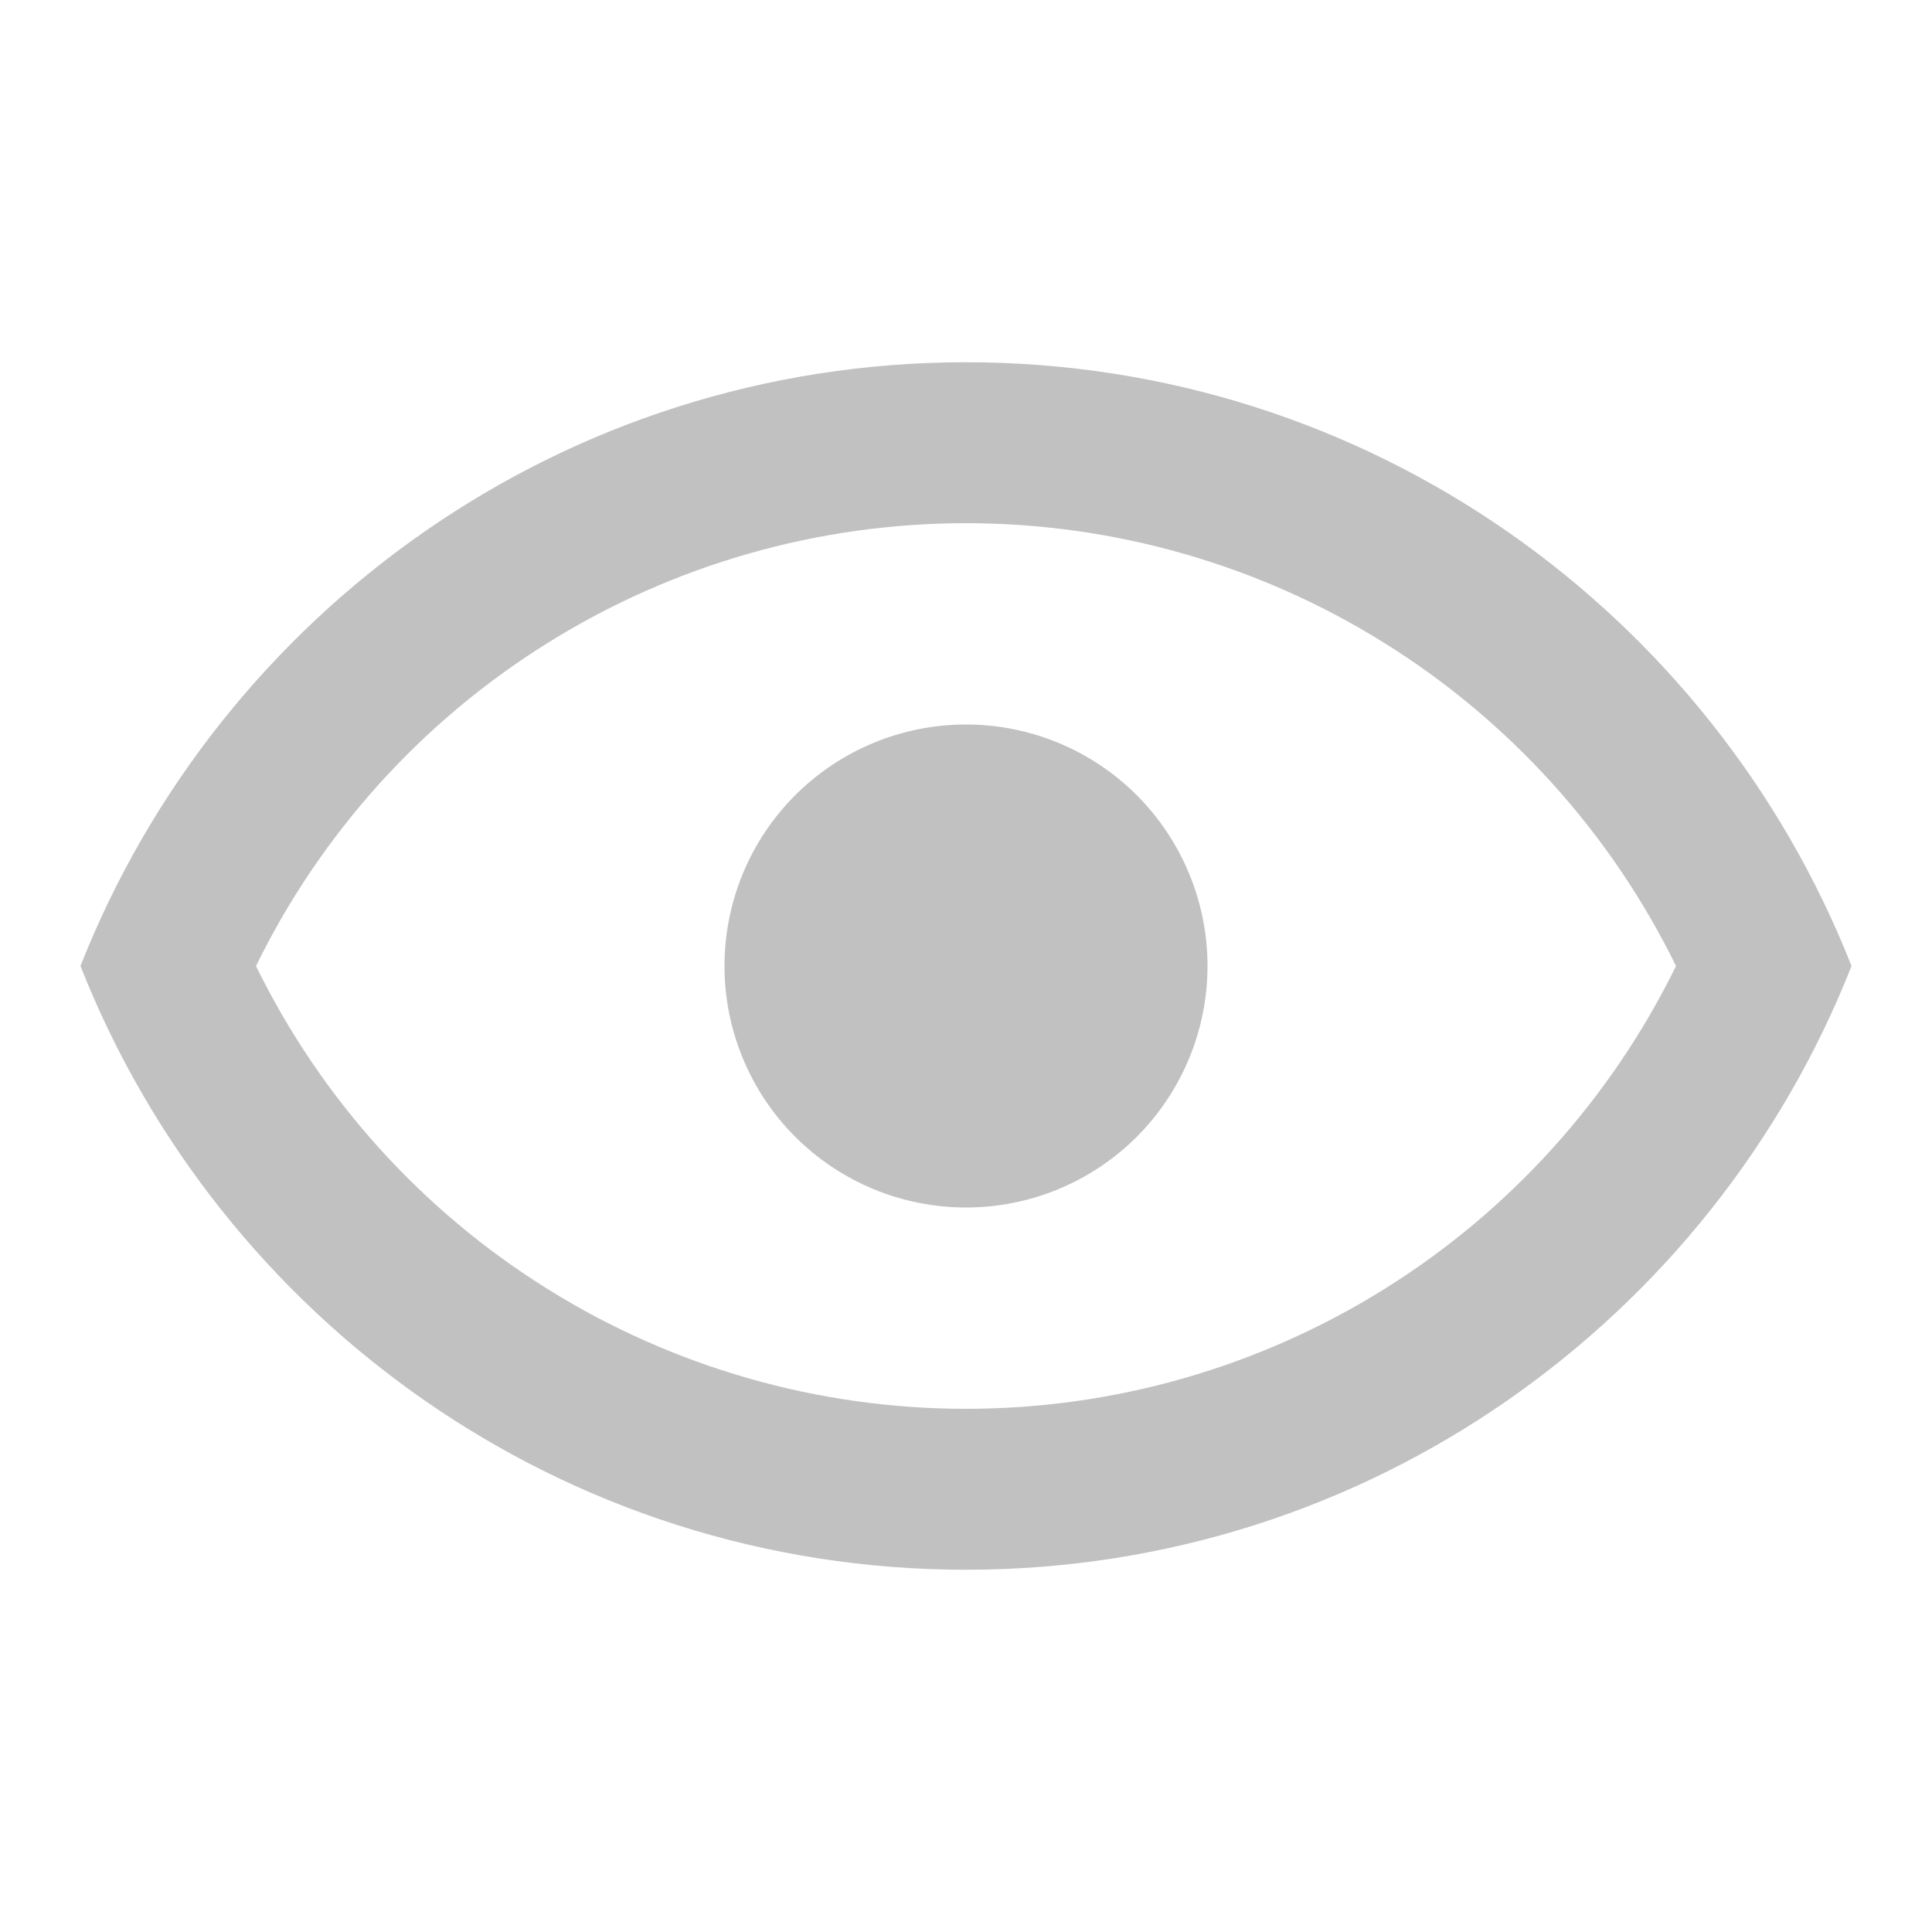 <svg width="20" height="20" viewBox="0 0 20 20" fill="none" xmlns="http://www.w3.org/2000/svg">
<path d="M10 7.5C10.663 7.5 11.299 7.763 11.768 8.232C12.236 8.701 12.5 9.337 12.5 10C12.5 10.663 12.236 11.299 11.768 11.768C11.299 12.237 10.663 12.5 10 12.5C9.337 12.5 8.701 12.237 8.232 11.768C7.763 11.299 7.5 10.663 7.5 10C7.5 9.337 7.763 8.701 8.232 8.232C8.701 7.763 9.337 7.5 10 7.5ZM10 3.75C14.167 3.75 17.725 6.342 19.167 10C17.725 13.658 14.167 16.25 10 16.25C5.833 16.25 2.275 13.658 0.833 10C2.275 6.342 5.833 3.75 10 3.75ZM2.65 10C3.323 11.375 4.369 12.534 5.669 13.344C6.968 14.155 8.469 14.584 10 14.584C11.531 14.584 13.032 14.155 14.331 13.344C15.63 12.534 16.676 11.375 17.35 10C16.676 8.625 15.63 7.466 14.331 6.656C13.032 5.845 11.531 5.416 10 5.416C8.469 5.416 6.968 5.845 5.669 6.656C4.369 7.466 3.323 8.625 2.65 10Z" fill="#C1C1C1"/>
</svg>
